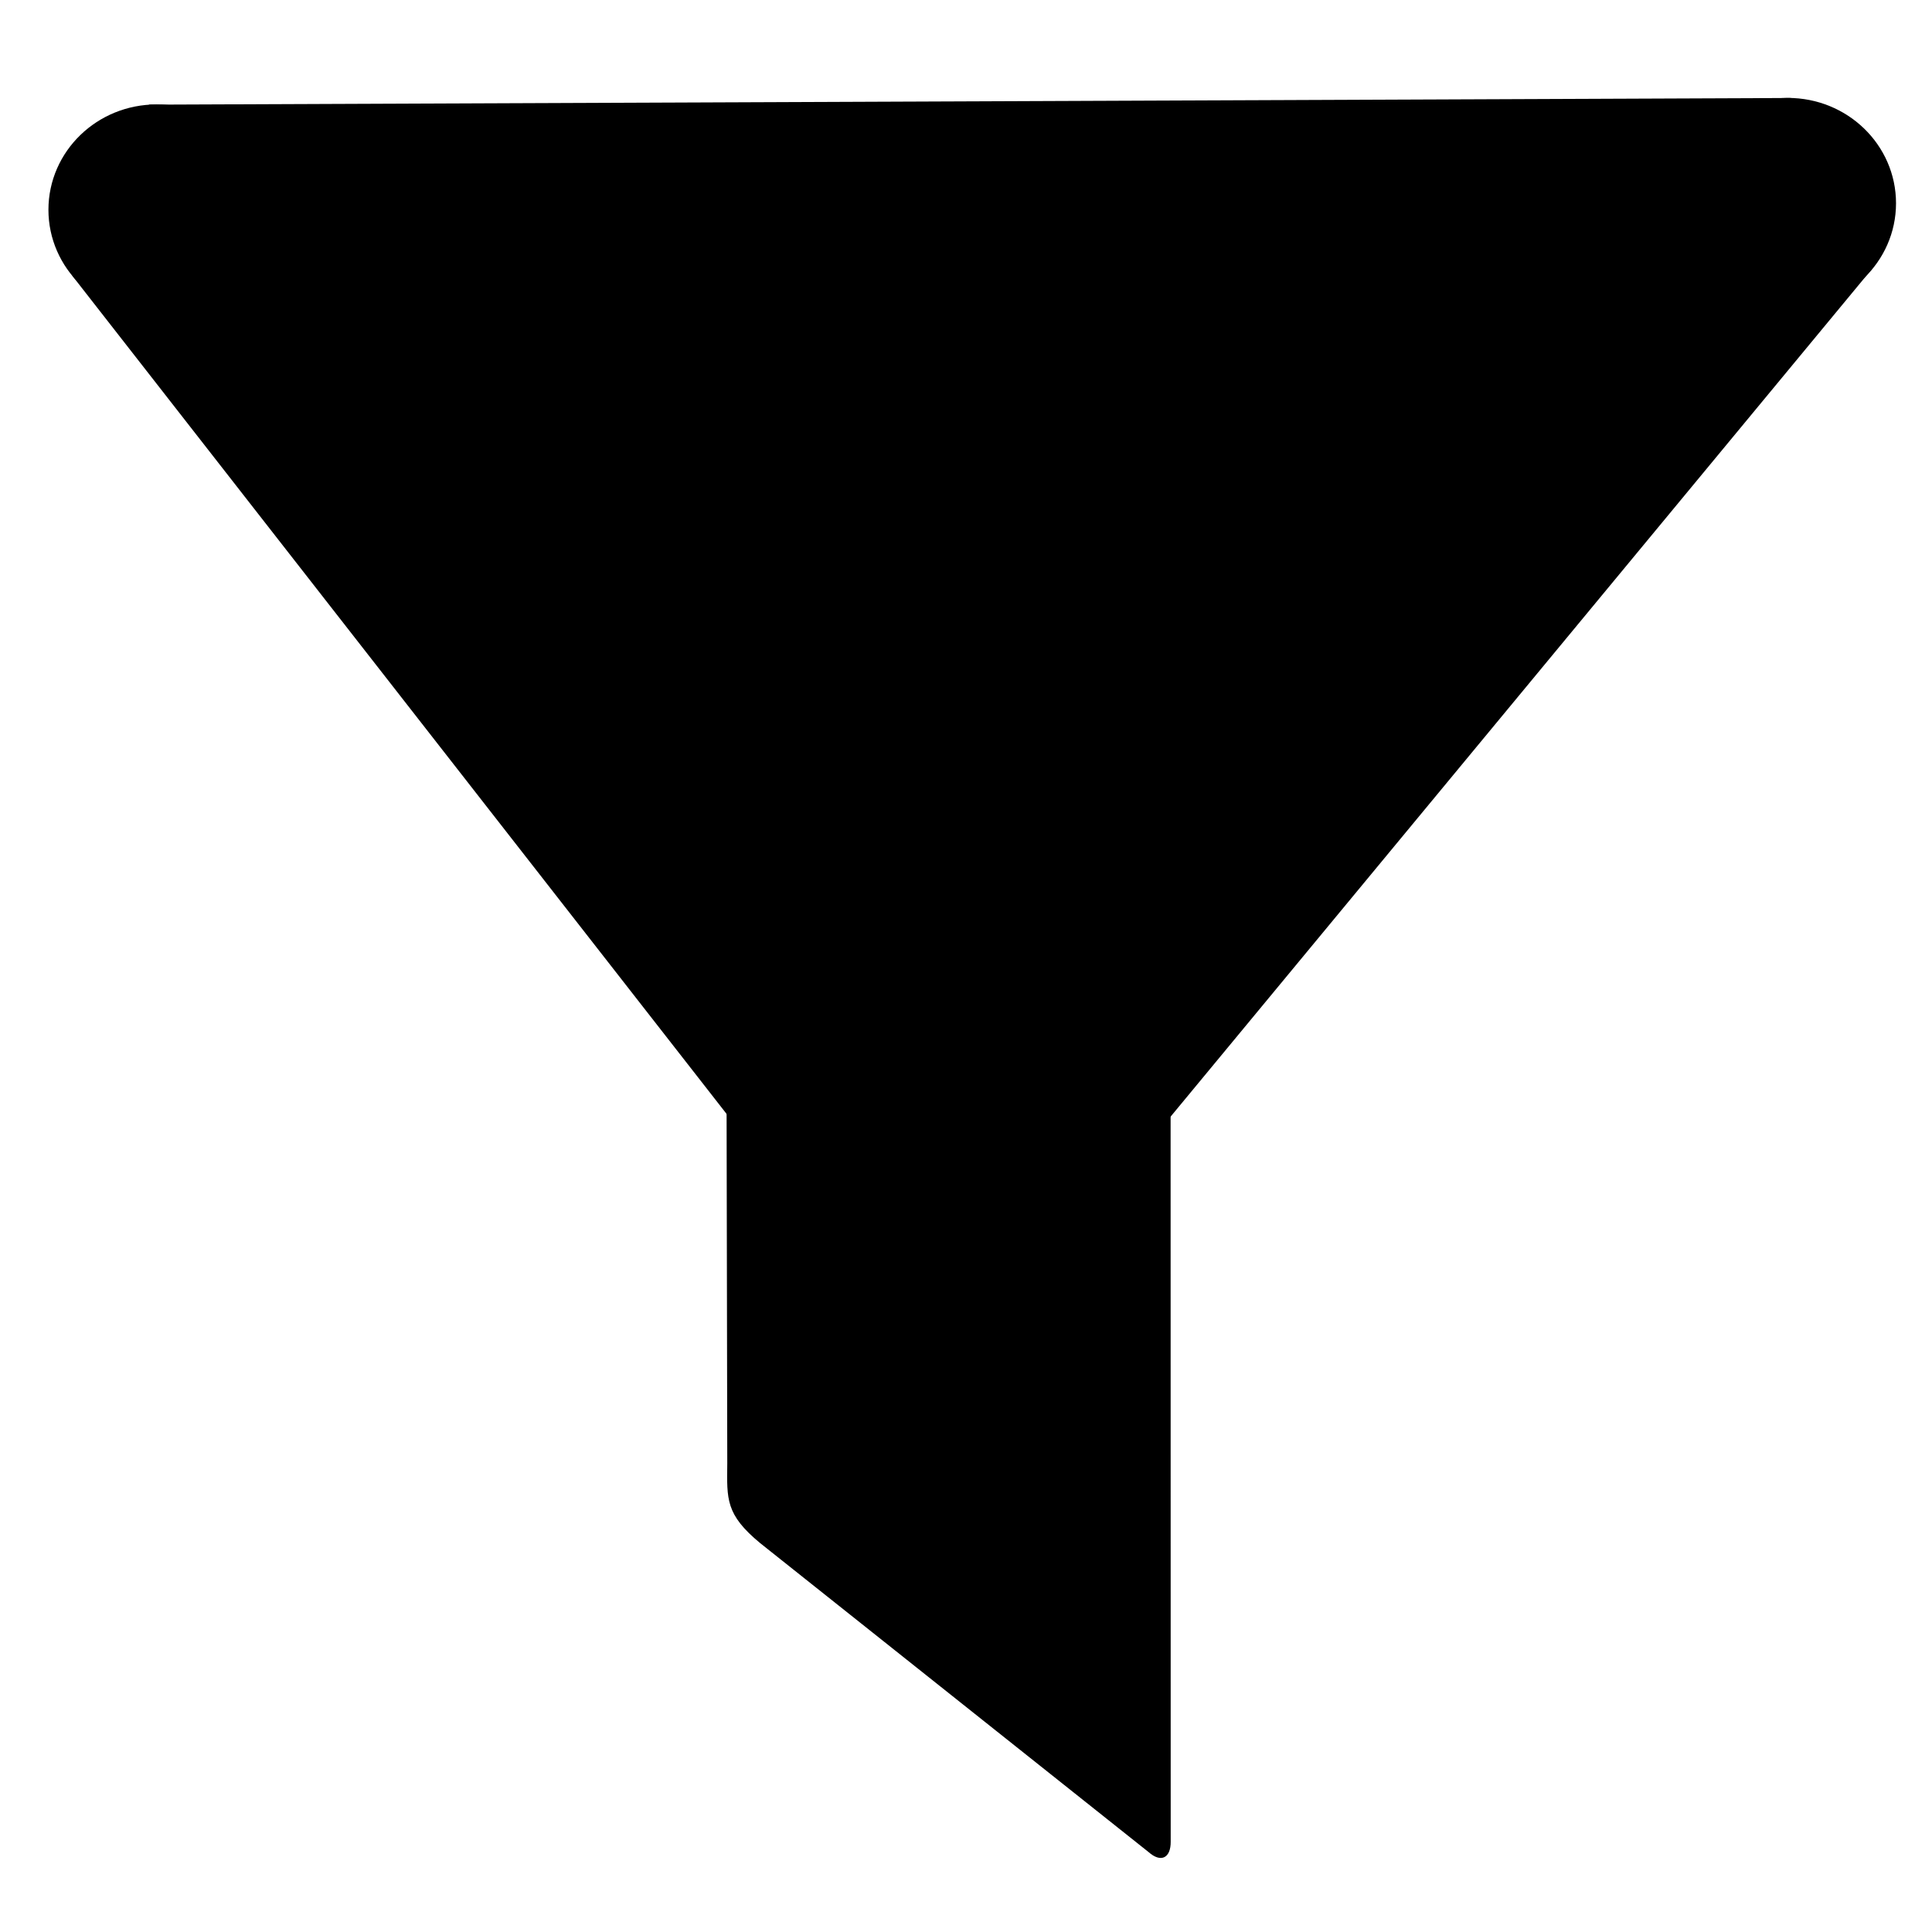 <?xml version="1.0" encoding="UTF-8" standalone="no"?>
<!-- Created with Inkscape (http://www.inkscape.org/) -->

<svg
   xmlns:dc="http://purl.org/dc/elements/1.1/"
   xmlns:cc="http://creativecommons.org/ns#"
   xmlns:rdf="http://www.w3.org/1999/02/22-rdf-syntax-ns#"
   xmlns:svg="http://www.w3.org/2000/svg"
   xmlns="http://www.w3.org/2000/svg"
   xmlns:sodipodi="http://sodipodi.sourceforge.net/DTD/sodipodi-0.dtd"
   xmlns:inkscape="http://www.inkscape.org/namespaces/inkscape"
   width="150"
   height="150"
   viewBox="0 0 39.688 39.688"
   version="1.1"
   id="svg8"
   inkscape:version="0.92.4 (5da689c313, 2019-01-14)"
   sodipodi:docname="filter.svg">
  <defs
     id="defs2" />
  <sodipodi:namedview
     id="base"
     pagecolor="#ffffff"
     bordercolor="#666666"
     borderopacity="1.0"
     inkscape:pageopacity="0.0"
     inkscape:pageshadow="2"
     inkscape:zoom="5.6568543"
     inkscape:cx="161.21068"
     inkscape:cy="60.718016"
     inkscape:document-units="mm"
     inkscape:current-layer="layer1"
     showgrid="false"
     units="px"
     fit-margin-top="0"
     fit-margin-left="0"
     fit-margin-right="0"
     fit-margin-bottom="0"
     inkscape:window-width="3840"
     inkscape:window-height="2004"
     inkscape:window-x="4784"
     inkscape:window-y="-16"
     inkscape:window-maximized="1" />
  <g
     inkscape:label="Layer 1"
     inkscape:groupmode="layer"
     id="layer1"
     transform="translate(-50.314,-77.18)">
    <path
       style="fill:#000000;fill-opacity:1;stroke:none;stroke-width:0.265px;stroke-linecap:butt;stroke-linejoin:miter;stroke-opacity:1"
       d="m 53.376,79.33 33.729,-0.137 1.674,3.499 -19.089,23.072 -17.891,-22.92 z"
       id="path3713"
       inkscape:connector-curvature="0"
       sodipodi:nodetypes="cccccc" />
    <ellipse
       style="opacity:1;fill:#000000;fill-opacity:1;stroke:#000000;stroke-width:0.926;stroke-linecap:round;stroke-miterlimit:4;stroke-dasharray:none;stroke-dashoffset:0;stroke-opacity:1"
       id="path4520"
       cx="53.564"
       cy="81.467"
       rx="1.758"
       ry="1.701"
       transform="rotate(0.024)" />
    <ellipse
       style="opacity:1;fill:#000000;fill-opacity:1;stroke:#000000;stroke-width:0.926;stroke-linecap:round;stroke-miterlimit:4;stroke-dasharray:none;stroke-dashoffset:0;stroke-opacity:1"
       id="path4520-0"
       cx="87.076"
       cy="81.319"
       rx="1.758"
       ry="1.701"
       transform="rotate(0.024)" />
    <path
       style="fill:#000000;fill-opacity:1;stroke:none;stroke-width:0.265px;stroke-linecap:butt;stroke-linejoin:miter;stroke-opacity:1"
       d="m 65.24,100.039 0.014,7.207 c -0.008,0.733 -0.036,1.045 0.675,1.633 l 7.977,6.345 c 0.261,0.233 0.46,0.119 0.457,-0.212 l -0.002,-14.915 z"
       id="path4552"
       inkscape:connector-curvature="0"
       sodipodi:nodetypes="ccccccc" />
  </g>
</svg>

